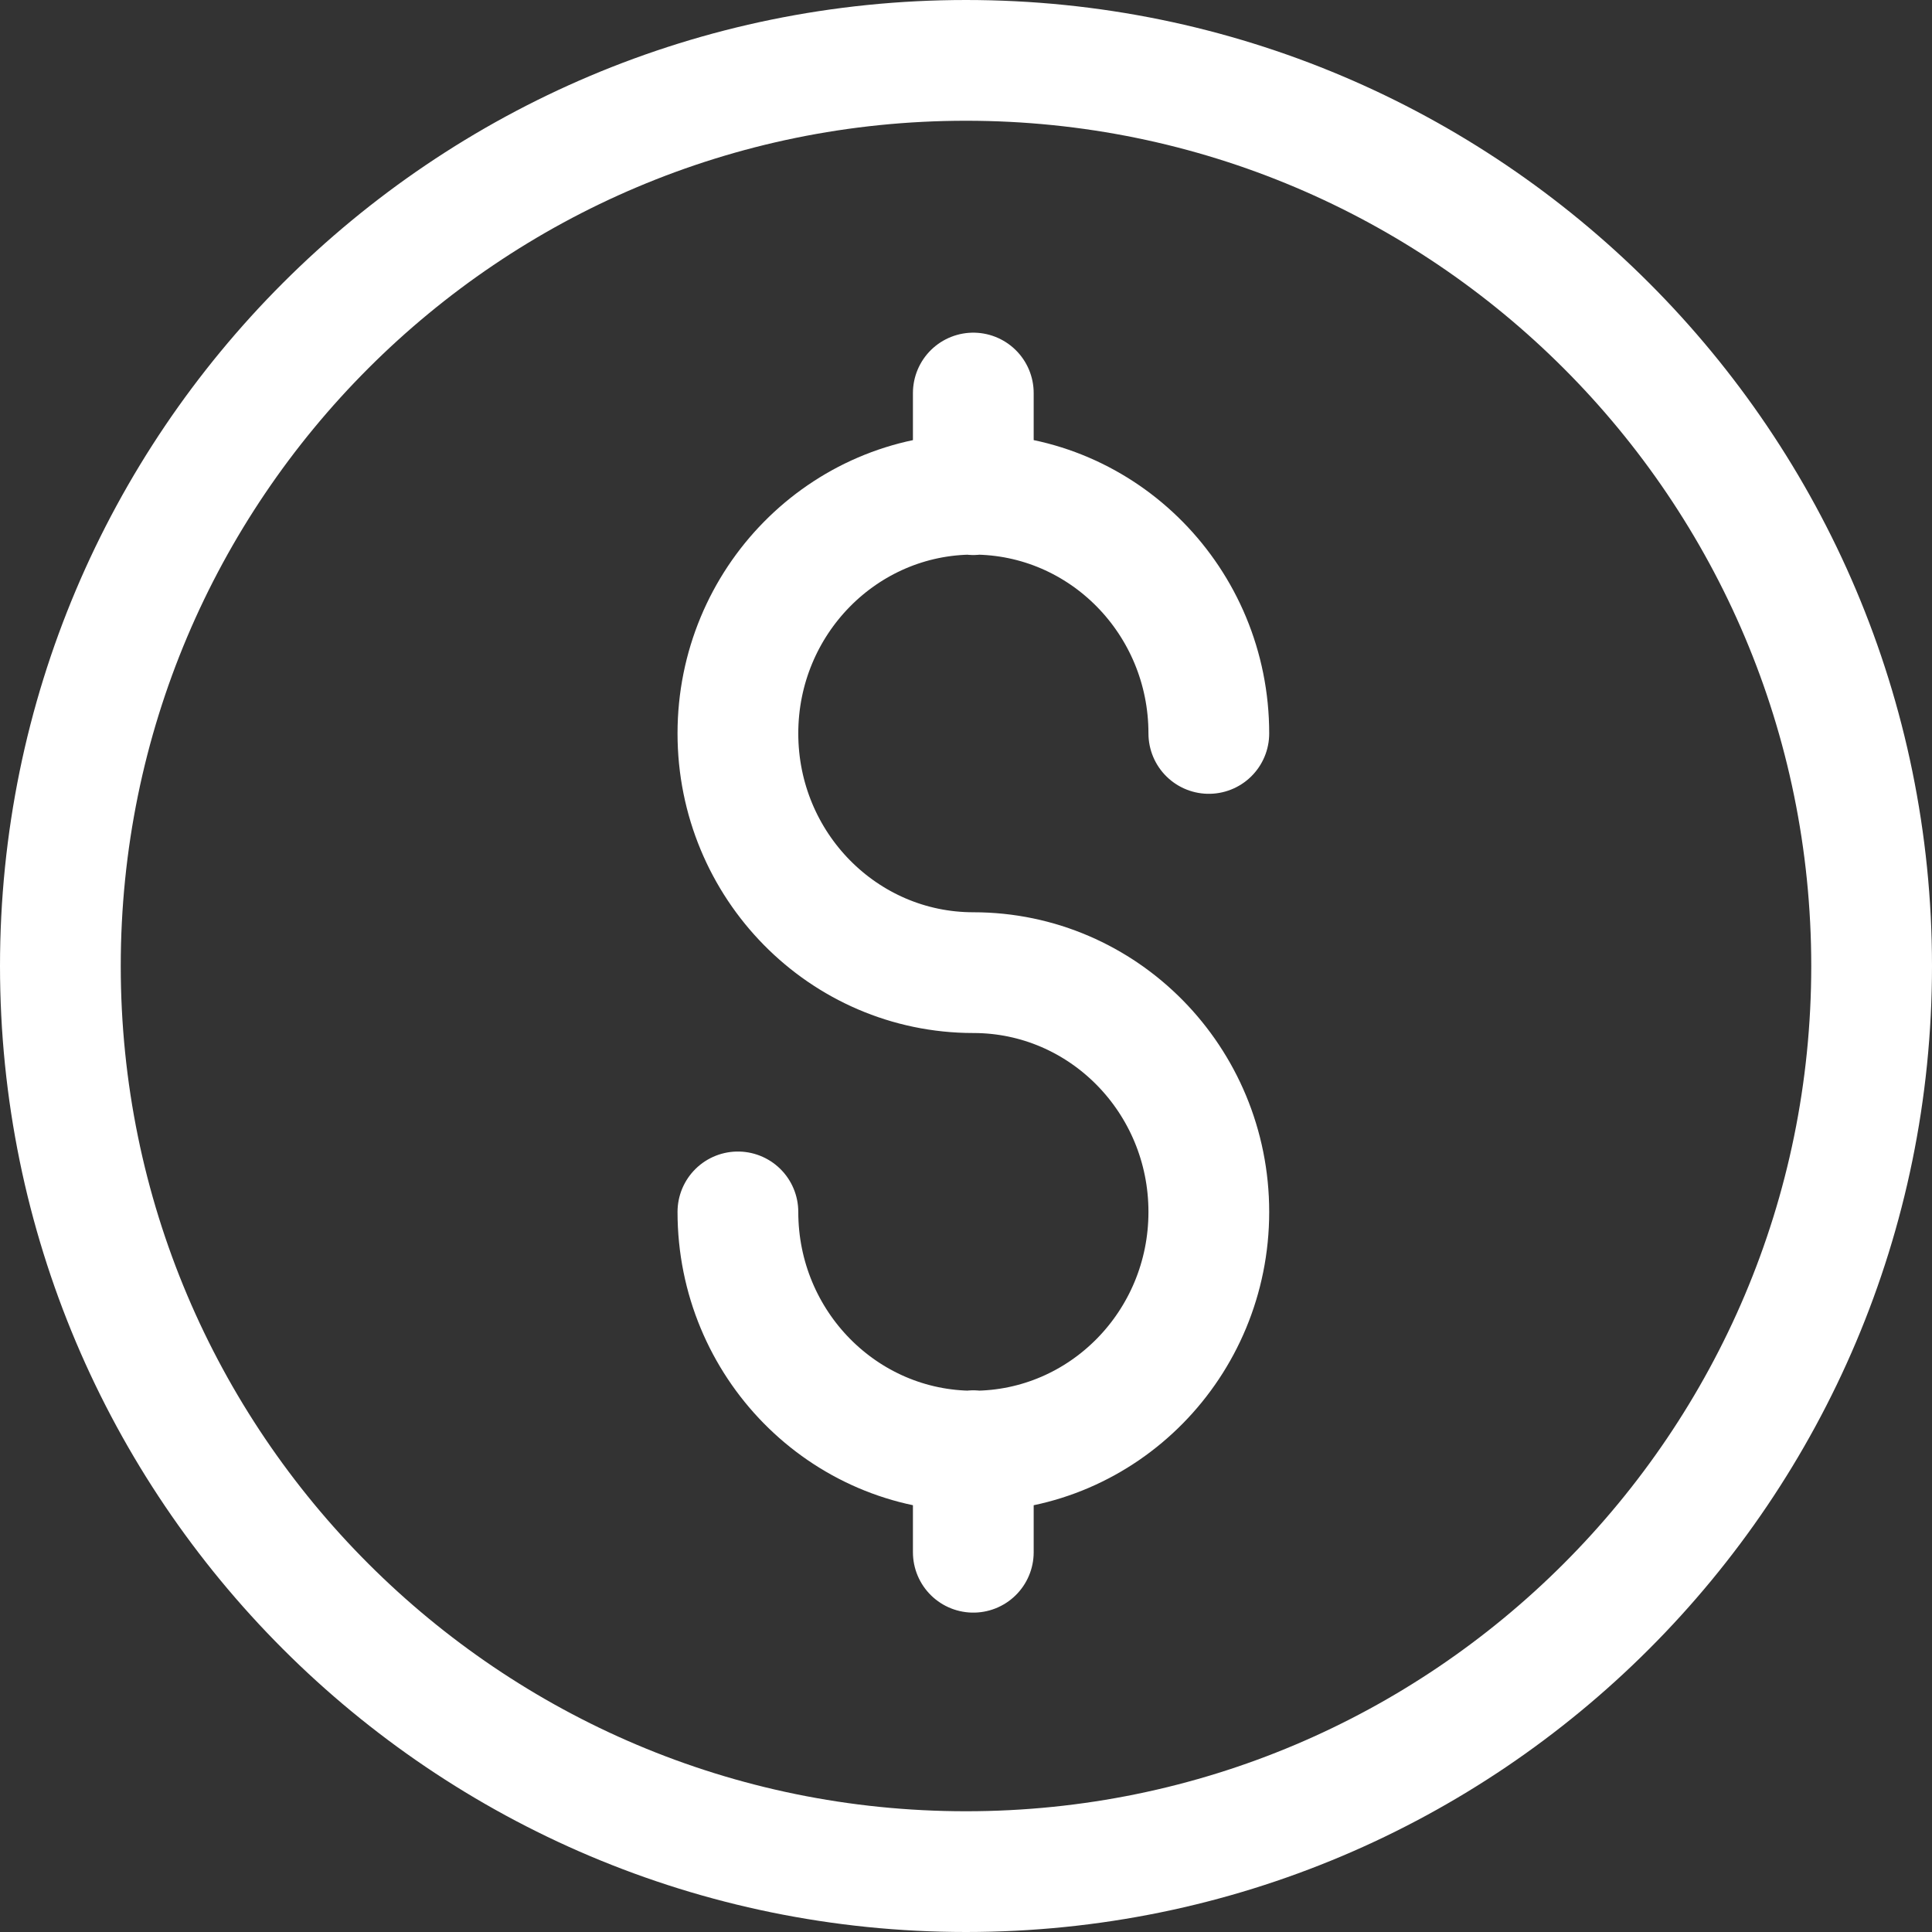 <svg width="32" height="32" viewBox="0 0 32 32" fill="none" xmlns="http://www.w3.org/2000/svg">
<rect x="0" y="0" width="32" height="32" fill="#333333" stroke="none"/>
<path d="M20.022 12.148C20.022 9.96 18.276 8.186 16.122 8.186C13.968 8.186 12.222 9.96 12.222 12.148C12.222 14.336 13.968 16.11 16.122 16.11C18.276 16.11 20.022 17.885 20.022 20.073C20.022 22.261 18.276 24.035 16.122 24.035C13.968 24.035 12.222 22.261 12.222 20.073M16.121 8.193V6.51M16.121 25.71V24.028M31 16C31 24.284 24.284 31 16 31C7.716 31 1 24.284 1 16C1 7.716 7.716 1 16 1C24.284 1 31 7.716 31 16Z" stroke="white" stroke-width="2" stroke-linecap="round" stroke-linejoin="round"/>
</svg>
